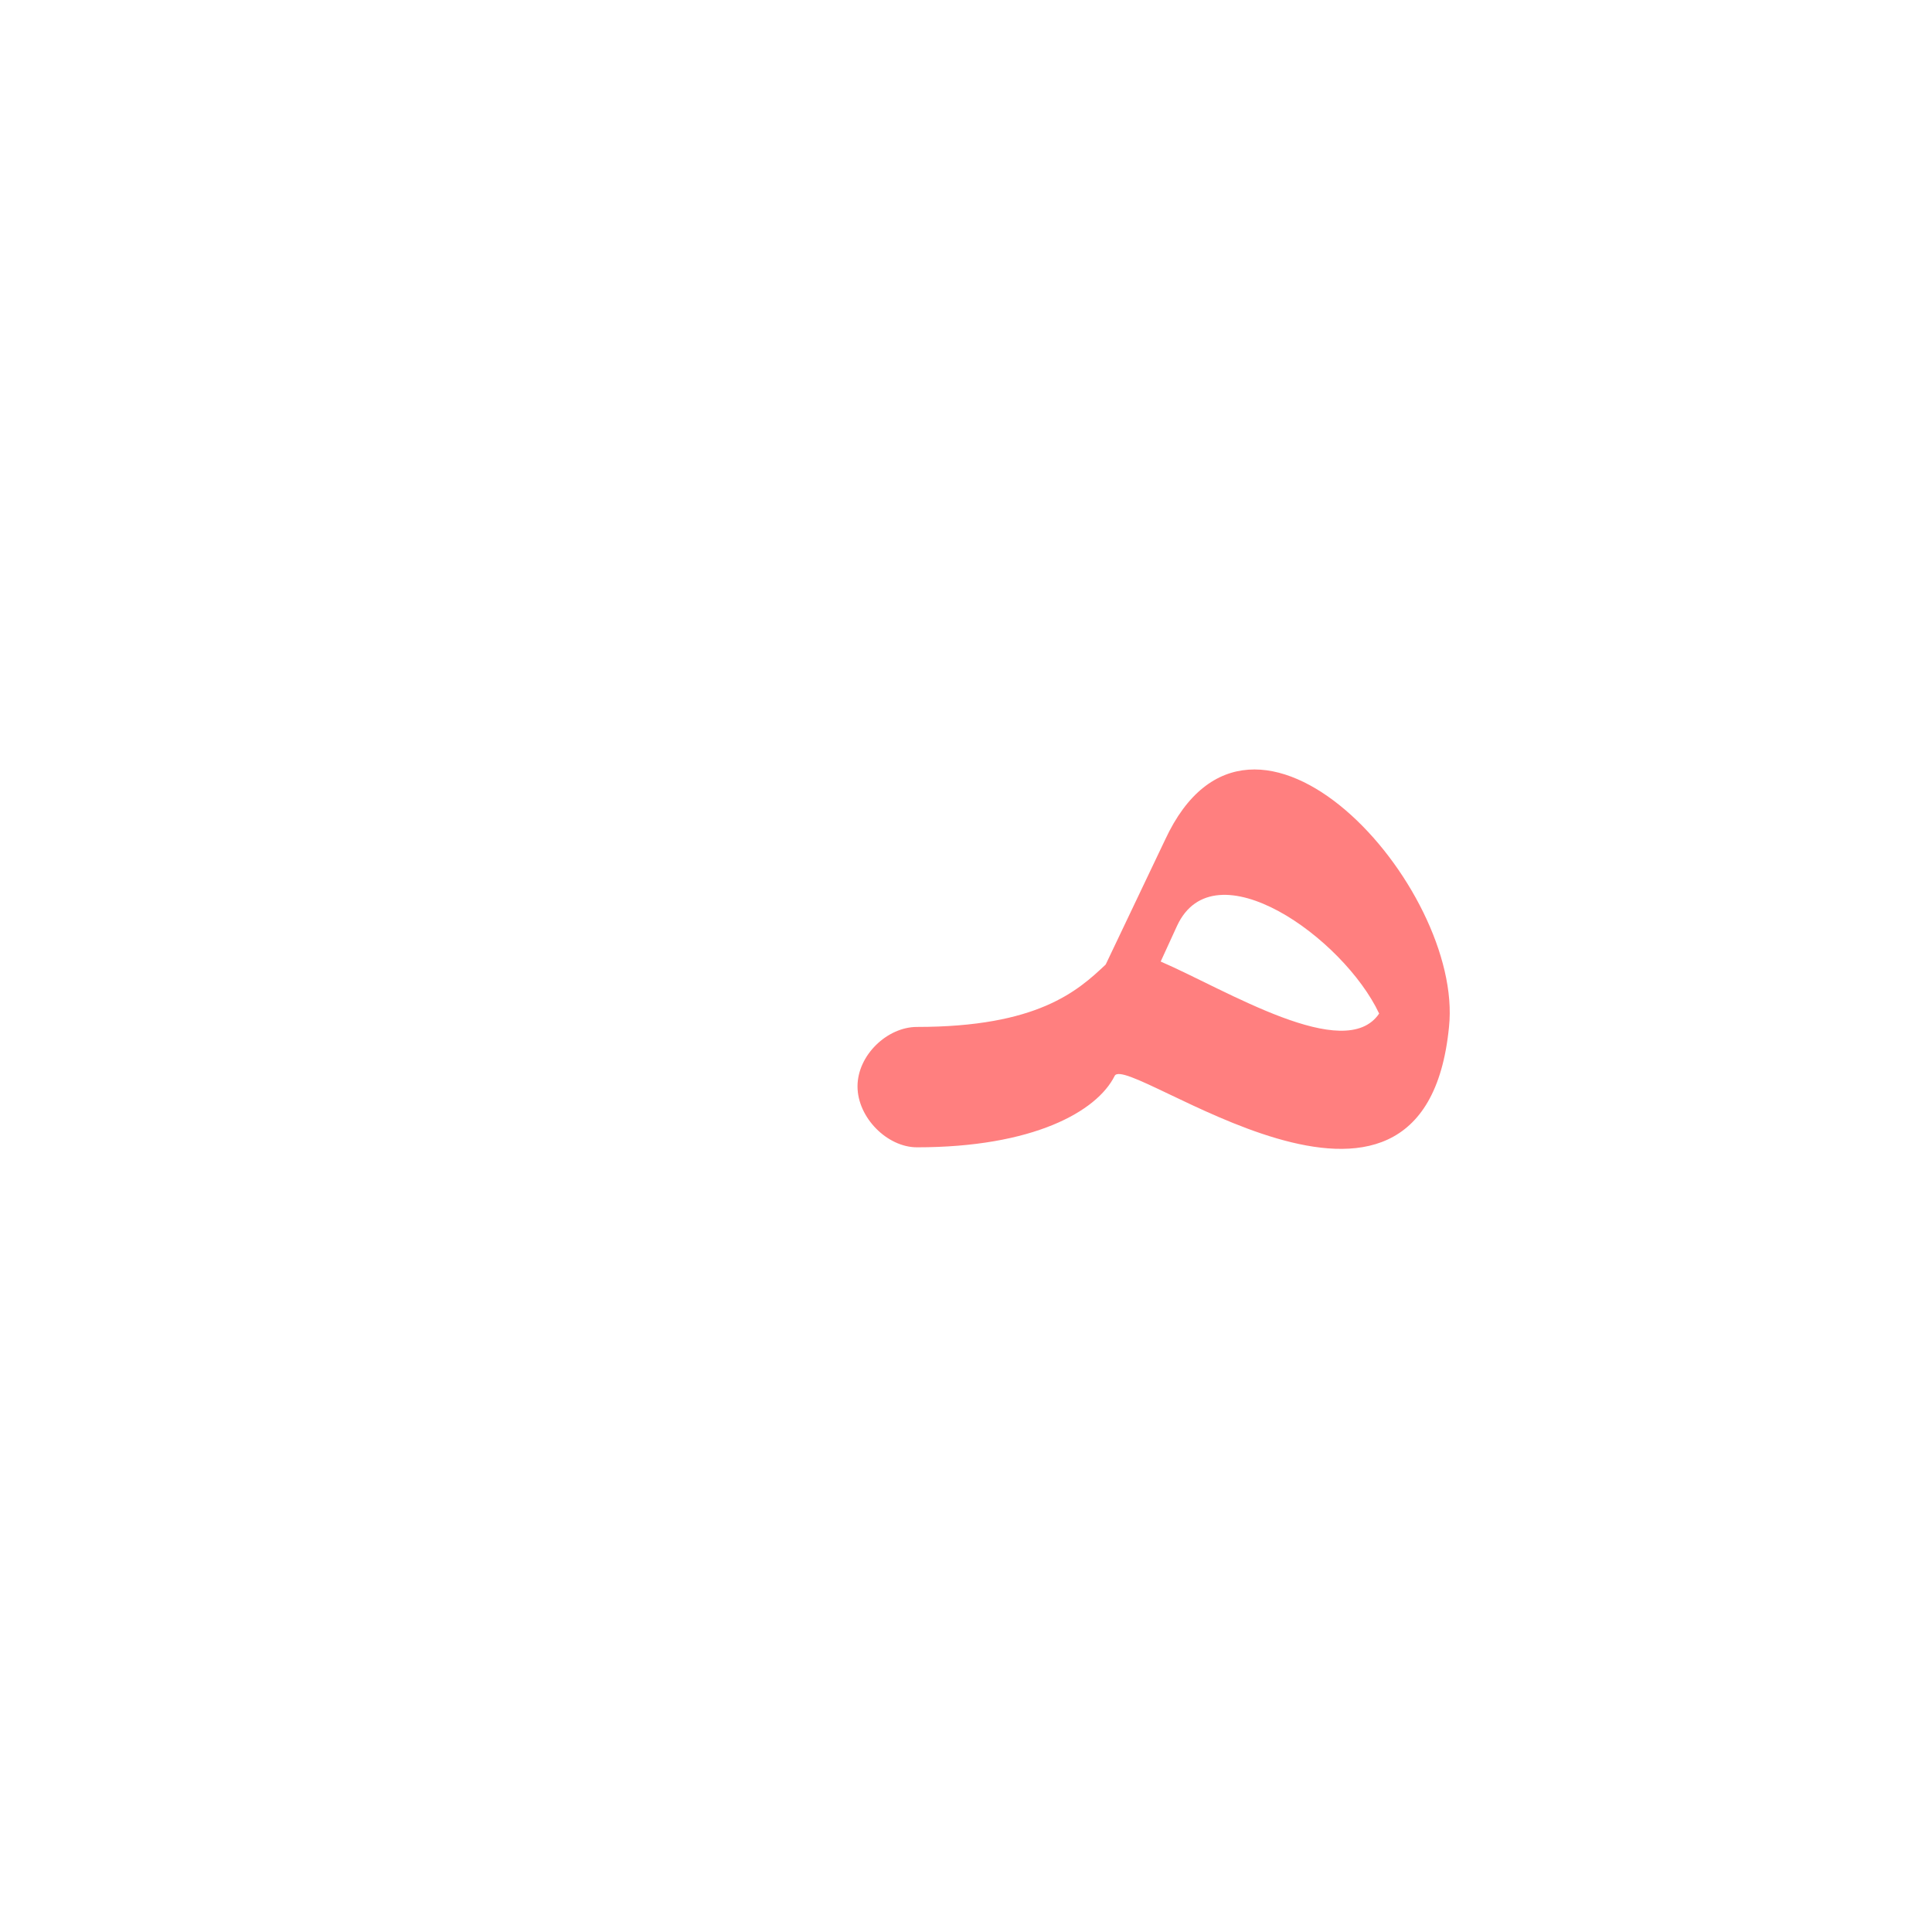 <?xml version="1.0" encoding="UTF-8"?>
<!DOCTYPE svg PUBLIC "-//W3C//DTD SVG 1.0//EN" "http://www.w3.org/TR/2001/REC-SVG-20010904/DTD/svg10.dtd">
<!-- Creator: CorelDRAW -->
<svg xmlns="http://www.w3.org/2000/svg" xml:space="preserve" width="1300px" height="1300px" version="1.0" style="shape-rendering:geometricPrecision; text-rendering:geometricPrecision; image-rendering:optimizeQuality; fill-rule:evenodd; clip-rule:evenodd"
viewBox="0 0 1300 1056"
 xmlns:xlink="http://www.w3.org/1999/xlink">
 <defs>
  <style type="text/css">
   <![CDATA[
    .fil0 {fill:red;fill-opacity:0.502}
   ]]>
  </style>
 </defs>
 <g id="_100:master">
  <path class="fil0" d="M975 569c-17,173 -217,16 -225,33 -12,24 -55,48 -133,48 -20,0 -40,-20 -40,-41 0,-21 20,-40 40,-40 81,0 108,-24 127,-42l40 -84c59,-127 201,32 191,126zm-194 -44c44,19 124,69 147,35 -24,-51 -111,-113 -136,-59l-11 24z"/>
 </g>
</svg>

